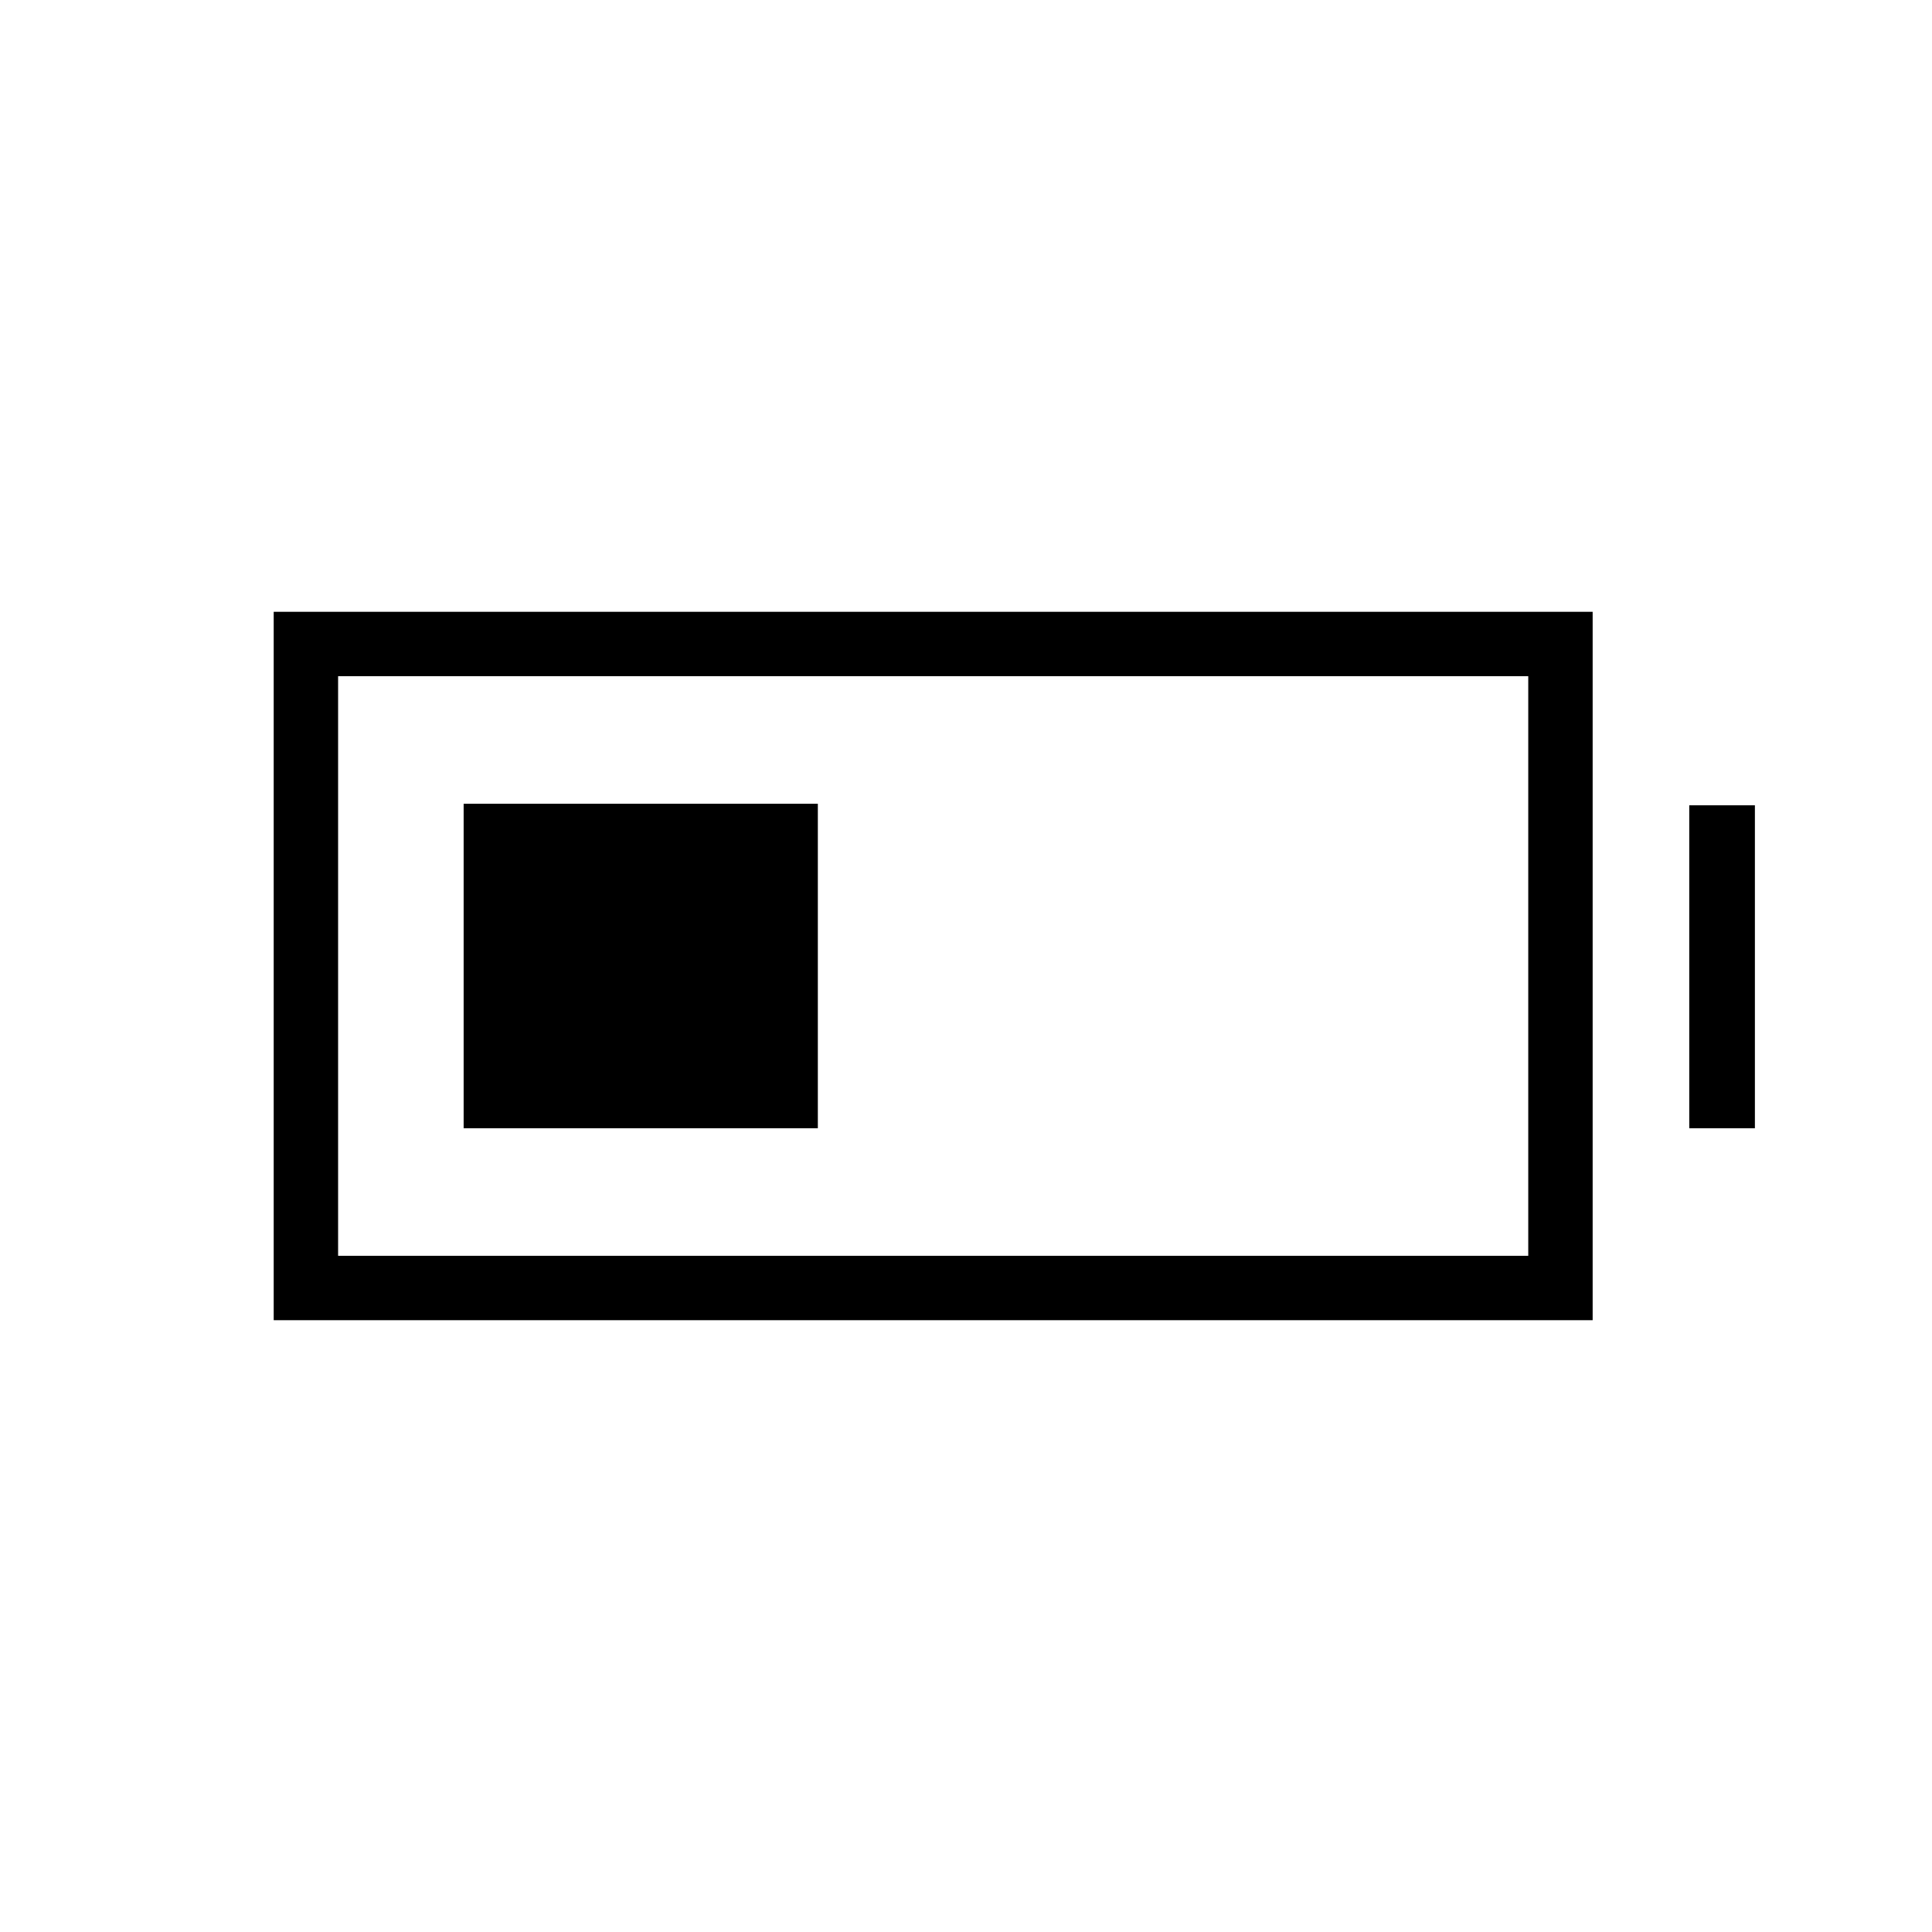 <svg xmlns="http://www.w3.org/2000/svg" height="20" viewBox="0 -960 960 960" width="20"><path d="M230.38-399.38v-161.24h176v161.24h-176ZM136-304v-352h655.38v352H136Zm32-32h591.38v-288H168v288Zm671.38-63.38v-160.47H872v160.47h-32.62Z"/></svg>
